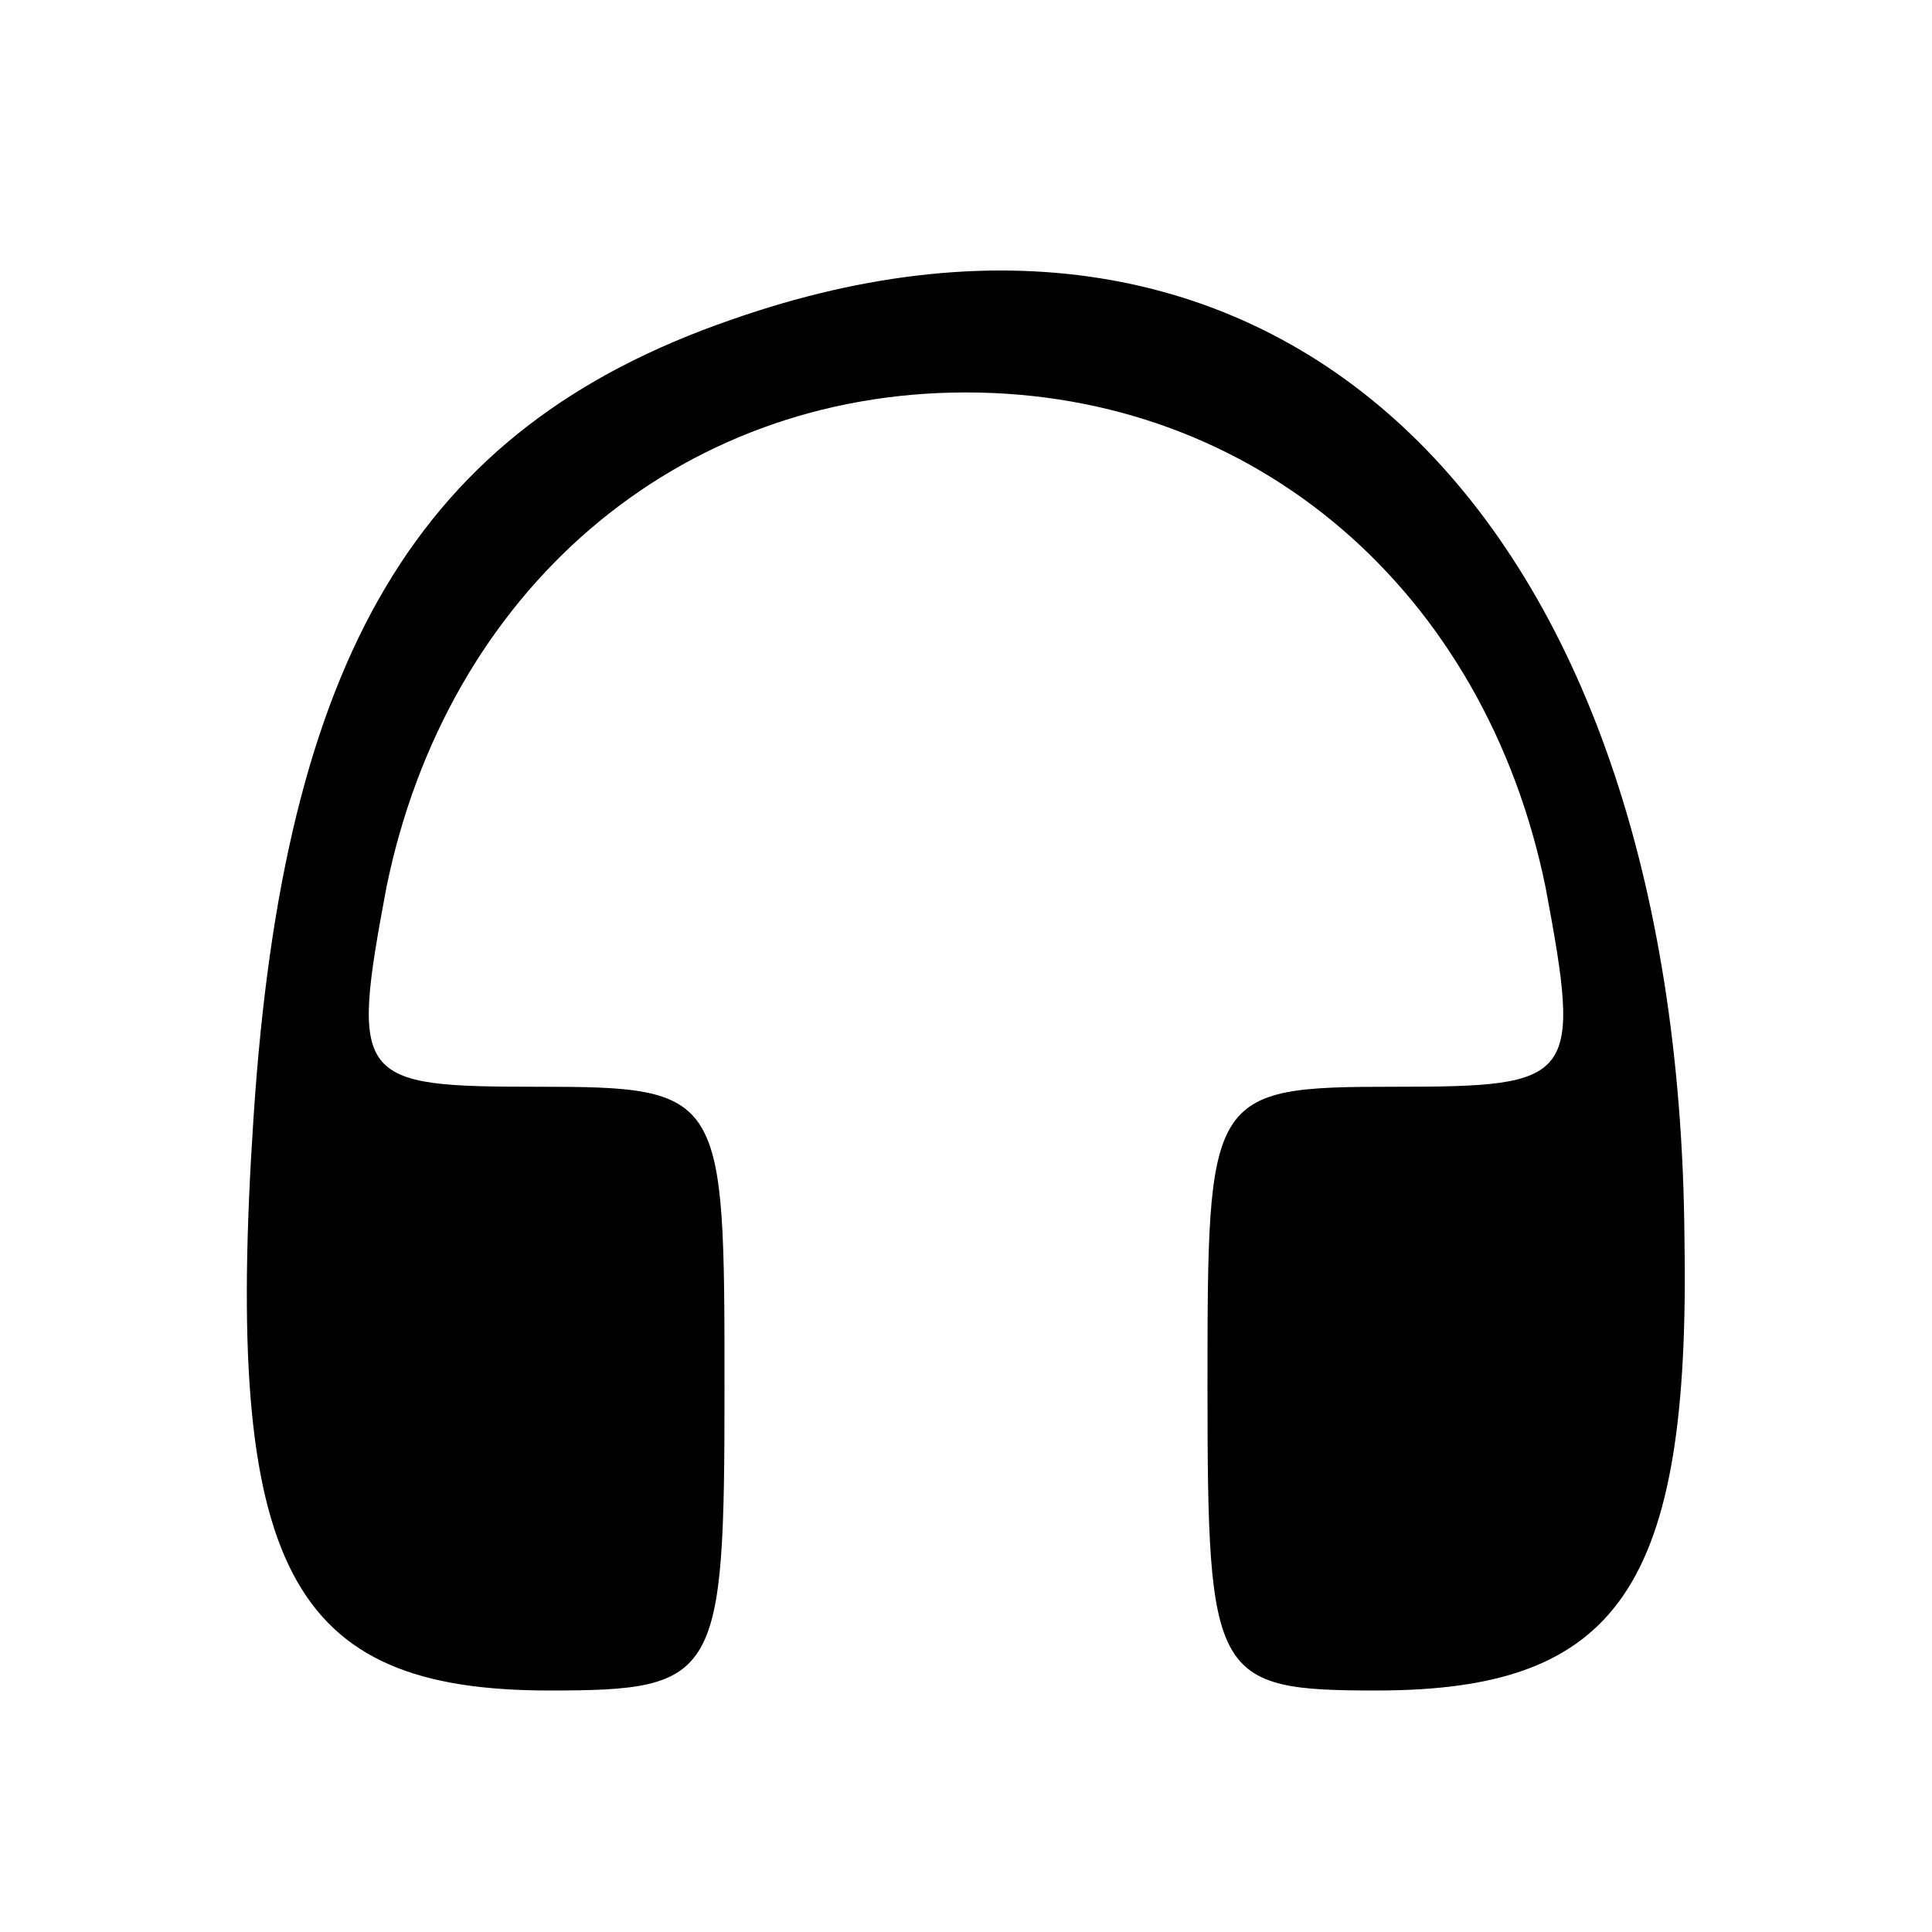 <?xml version="1.0" standalone="no"?>
<!DOCTYPE svg PUBLIC "-//W3C//DTD SVG 20010904//EN"
 "http://www.w3.org/TR/2001/REC-SVG-20010904/DTD/svg10.dtd">
<svg version="1.0" xmlns="http://www.w3.org/2000/svg"
 width="32pt" height="32pt" viewBox="0 0 32 32"
 preserveAspectRatio="xMidYMid meet">

<g transform="translate(0,32) scale(0.1,-0.1)"
fill="#000000" stroke="none">
<path d="M121 267 c-52 -18 -74 -56 -79 -132 -5 -75 6 -95 49 -95 28 0 29 2
29 50 0 49 0 50 -31 50 -30 0 -31 1 -25 33 10 49 48 82 96 82 48 0 86 -33 96
-82 6 -32 5 -33 -25 -33 -31 0 -31 -1 -31 -50 0 -48 1 -50 28 -50 40 0 52 17
51 75 -1 120 -67 184 -158 152z"/>
</g>
</svg>
